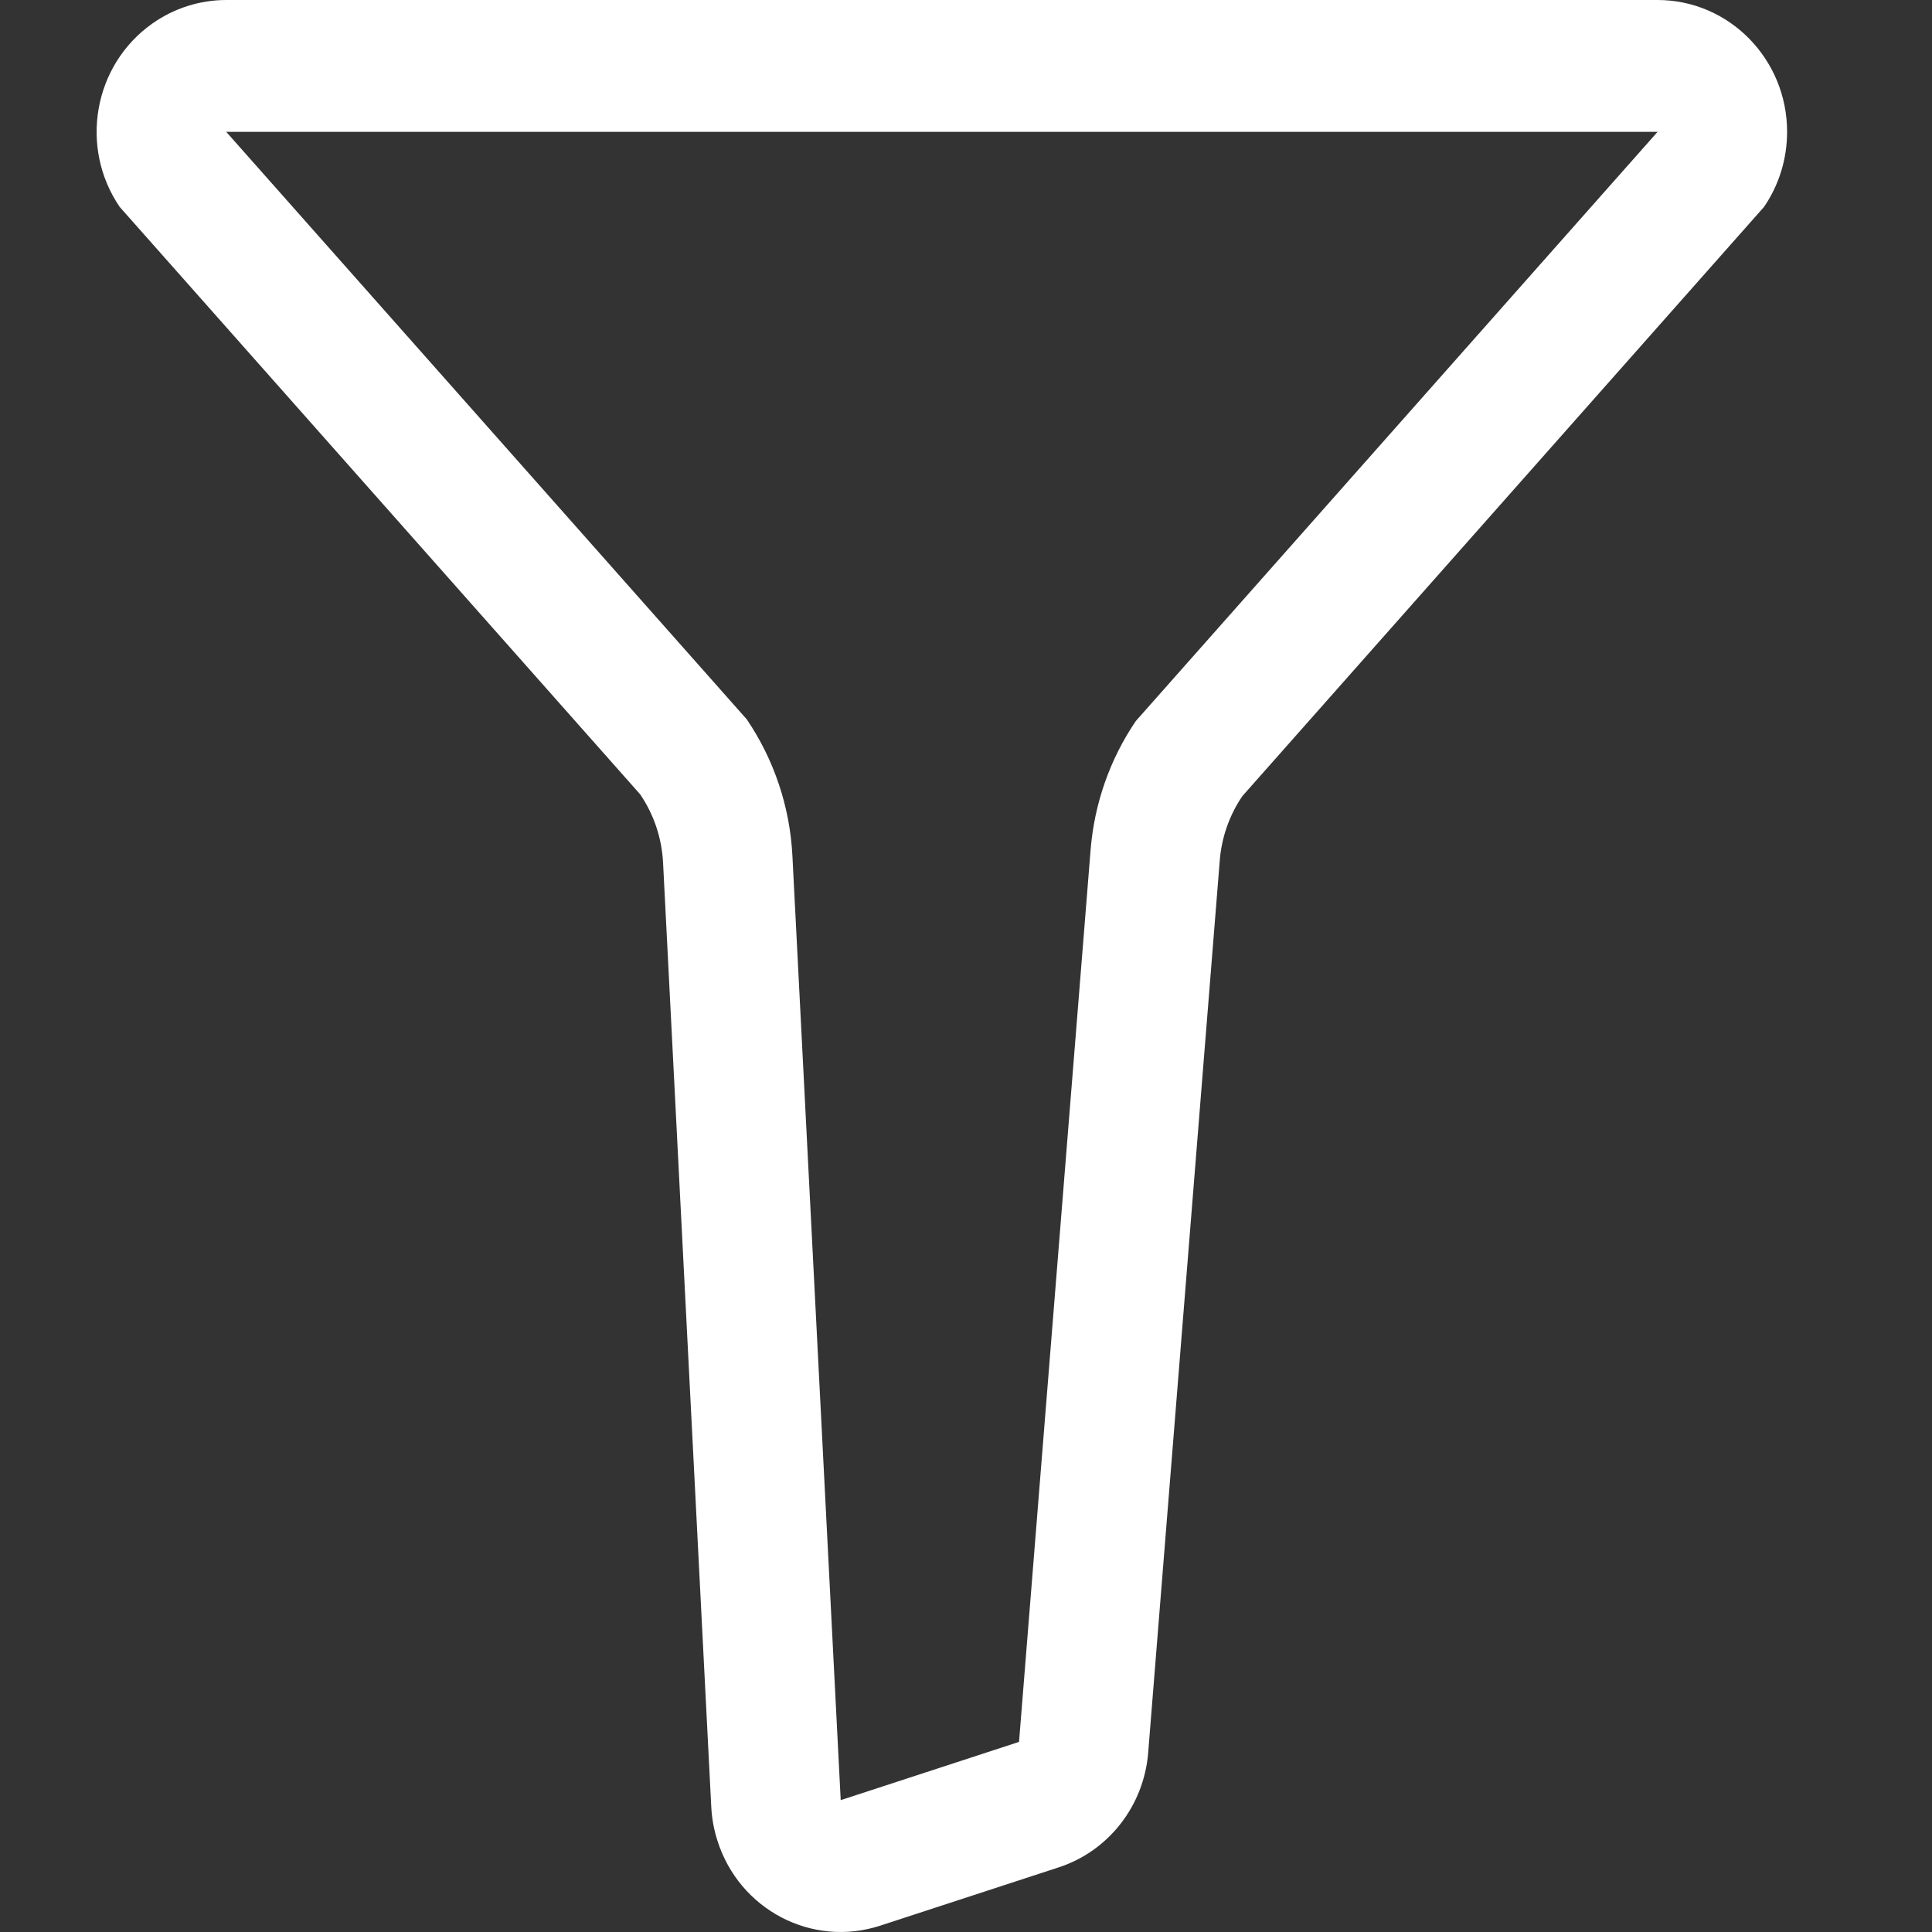 <?xml version="1.0" encoding="UTF-8"?>
<svg width="20px" height="20px" viewBox="0 0 20 20" version="1.1" xmlns="http://www.w3.org/2000/svg" xmlns:xlink="http://www.w3.org/1999/xlink">
    <rect x="0" y="0" width="20" height="20" fill="#333333" stroke="none"/>
    <!-- Generator: Sketch 59.1 (86144) - https://sketch.com -->
    <title> widget-filter</title>
    <desc>Created with Sketch.</desc>
    <g stroke="none" stroke-width="1" fill="none" fill-rule="evenodd">
        <g transform="translate(-57, -45)" fill="#FFFFFF" fill-rule="nonzero">
            <g transform="translate(57, 45)">
                <path d="M2.342,0 L17.159,0 C17.899,0 18.5,0.611 18.5,1.365 C18.5,1.643 18.417,1.914 18.261,2.142 L12.861,8.241 C12.727,8.438 12.646,8.668 12.627,8.907 L11.886,18.143 C11.842,18.693 11.476,19.163 10.959,19.331 L9.113,19.934 C8.407,20.165 7.652,19.77 7.426,19.052 C7.39,18.939 7.369,18.823 7.363,18.705 L6.864,8.93 C6.851,8.676 6.769,8.432 6.627,8.223 L1.239,2.142 C0.817,1.522 0.969,0.672 1.578,0.243 C1.802,0.085 2.069,0 2.342,0 Z M7.73,7.446 C8.013,7.863 8.177,8.352 8.203,8.859 L8.703,18.635 L10.549,18.032 L11.29,8.796 C11.329,8.318 11.49,7.858 11.758,7.464 L17.159,1.365 L2.342,1.365 L7.73,7.446 Z"></path>
            </g>
        </g>
    </g>
</svg>